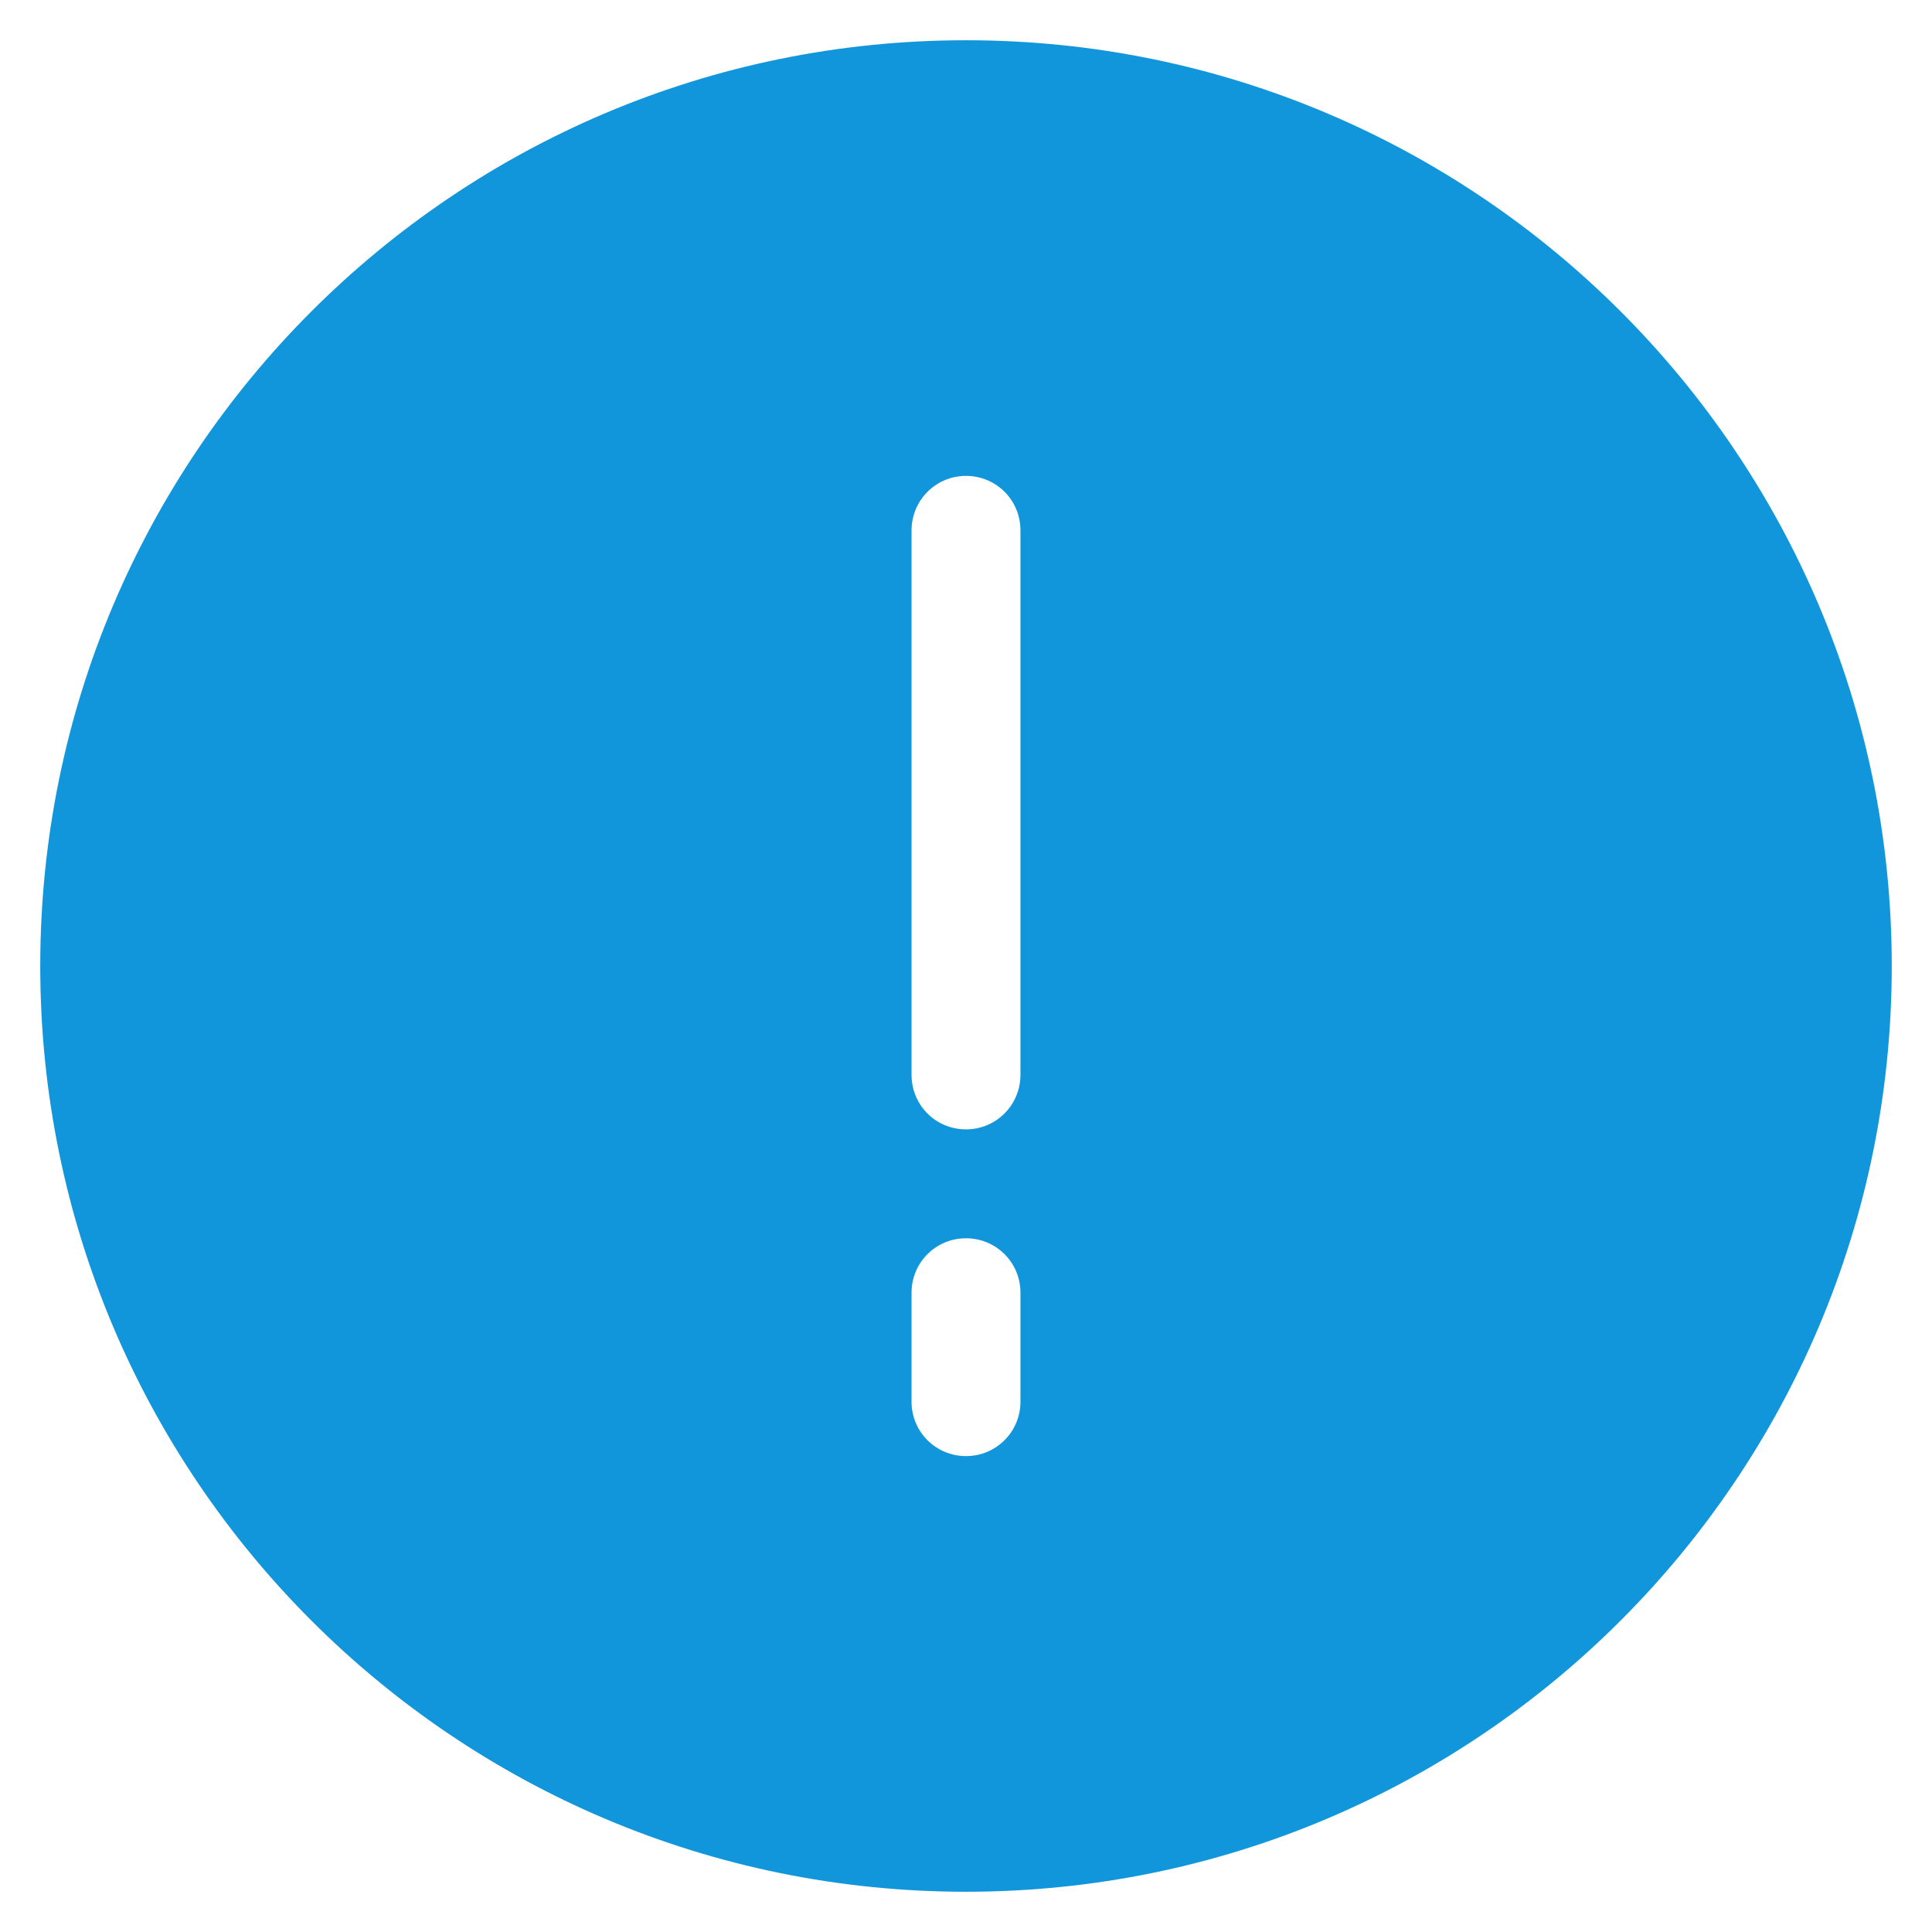 <?xml version="1.0" standalone="no"?><!DOCTYPE svg PUBLIC "-//W3C//DTD SVG 1.1//EN" "http://www.w3.org/Graphics/SVG/1.1/DTD/svg11.dtd"><svg t="1510888242387" class="icon" style="" viewBox="0 0 1024 1024" version="1.1" xmlns="http://www.w3.org/2000/svg" p-id="1858" xmlns:xlink="http://www.w3.org/1999/xlink" width="128" height="128"><defs><style type="text/css"></style></defs><path d="M512 1002.667C782.988 1002.667 1002.667 782.988 1002.667 512 1002.667 241.012 782.988 21.333 512 21.333 241.012 21.333 21.333 241.012 21.333 512 21.333 782.988 241.012 1002.667 512 1002.667ZM483.137 281.169C483.137 265.19 495.948 252.235 512 252.235 527.94 252.235 540.863 264.973 540.863 281.169L540.863 569.654C540.863 585.634 528.052 598.588 512 598.588 496.06 598.588 483.137 585.851 483.137 569.654L483.137 281.169ZM483.137 685.149C483.137 669.224 495.948 656.314 512 656.314 527.94 656.314 540.863 669.11 540.863 685.149L540.863 742.929C540.863 758.855 528.052 771.765 512 771.765 496.06 771.765 483.137 758.968 483.137 742.929L483.137 685.149Z" p-id="1859" fill="#1296db"></path></svg>